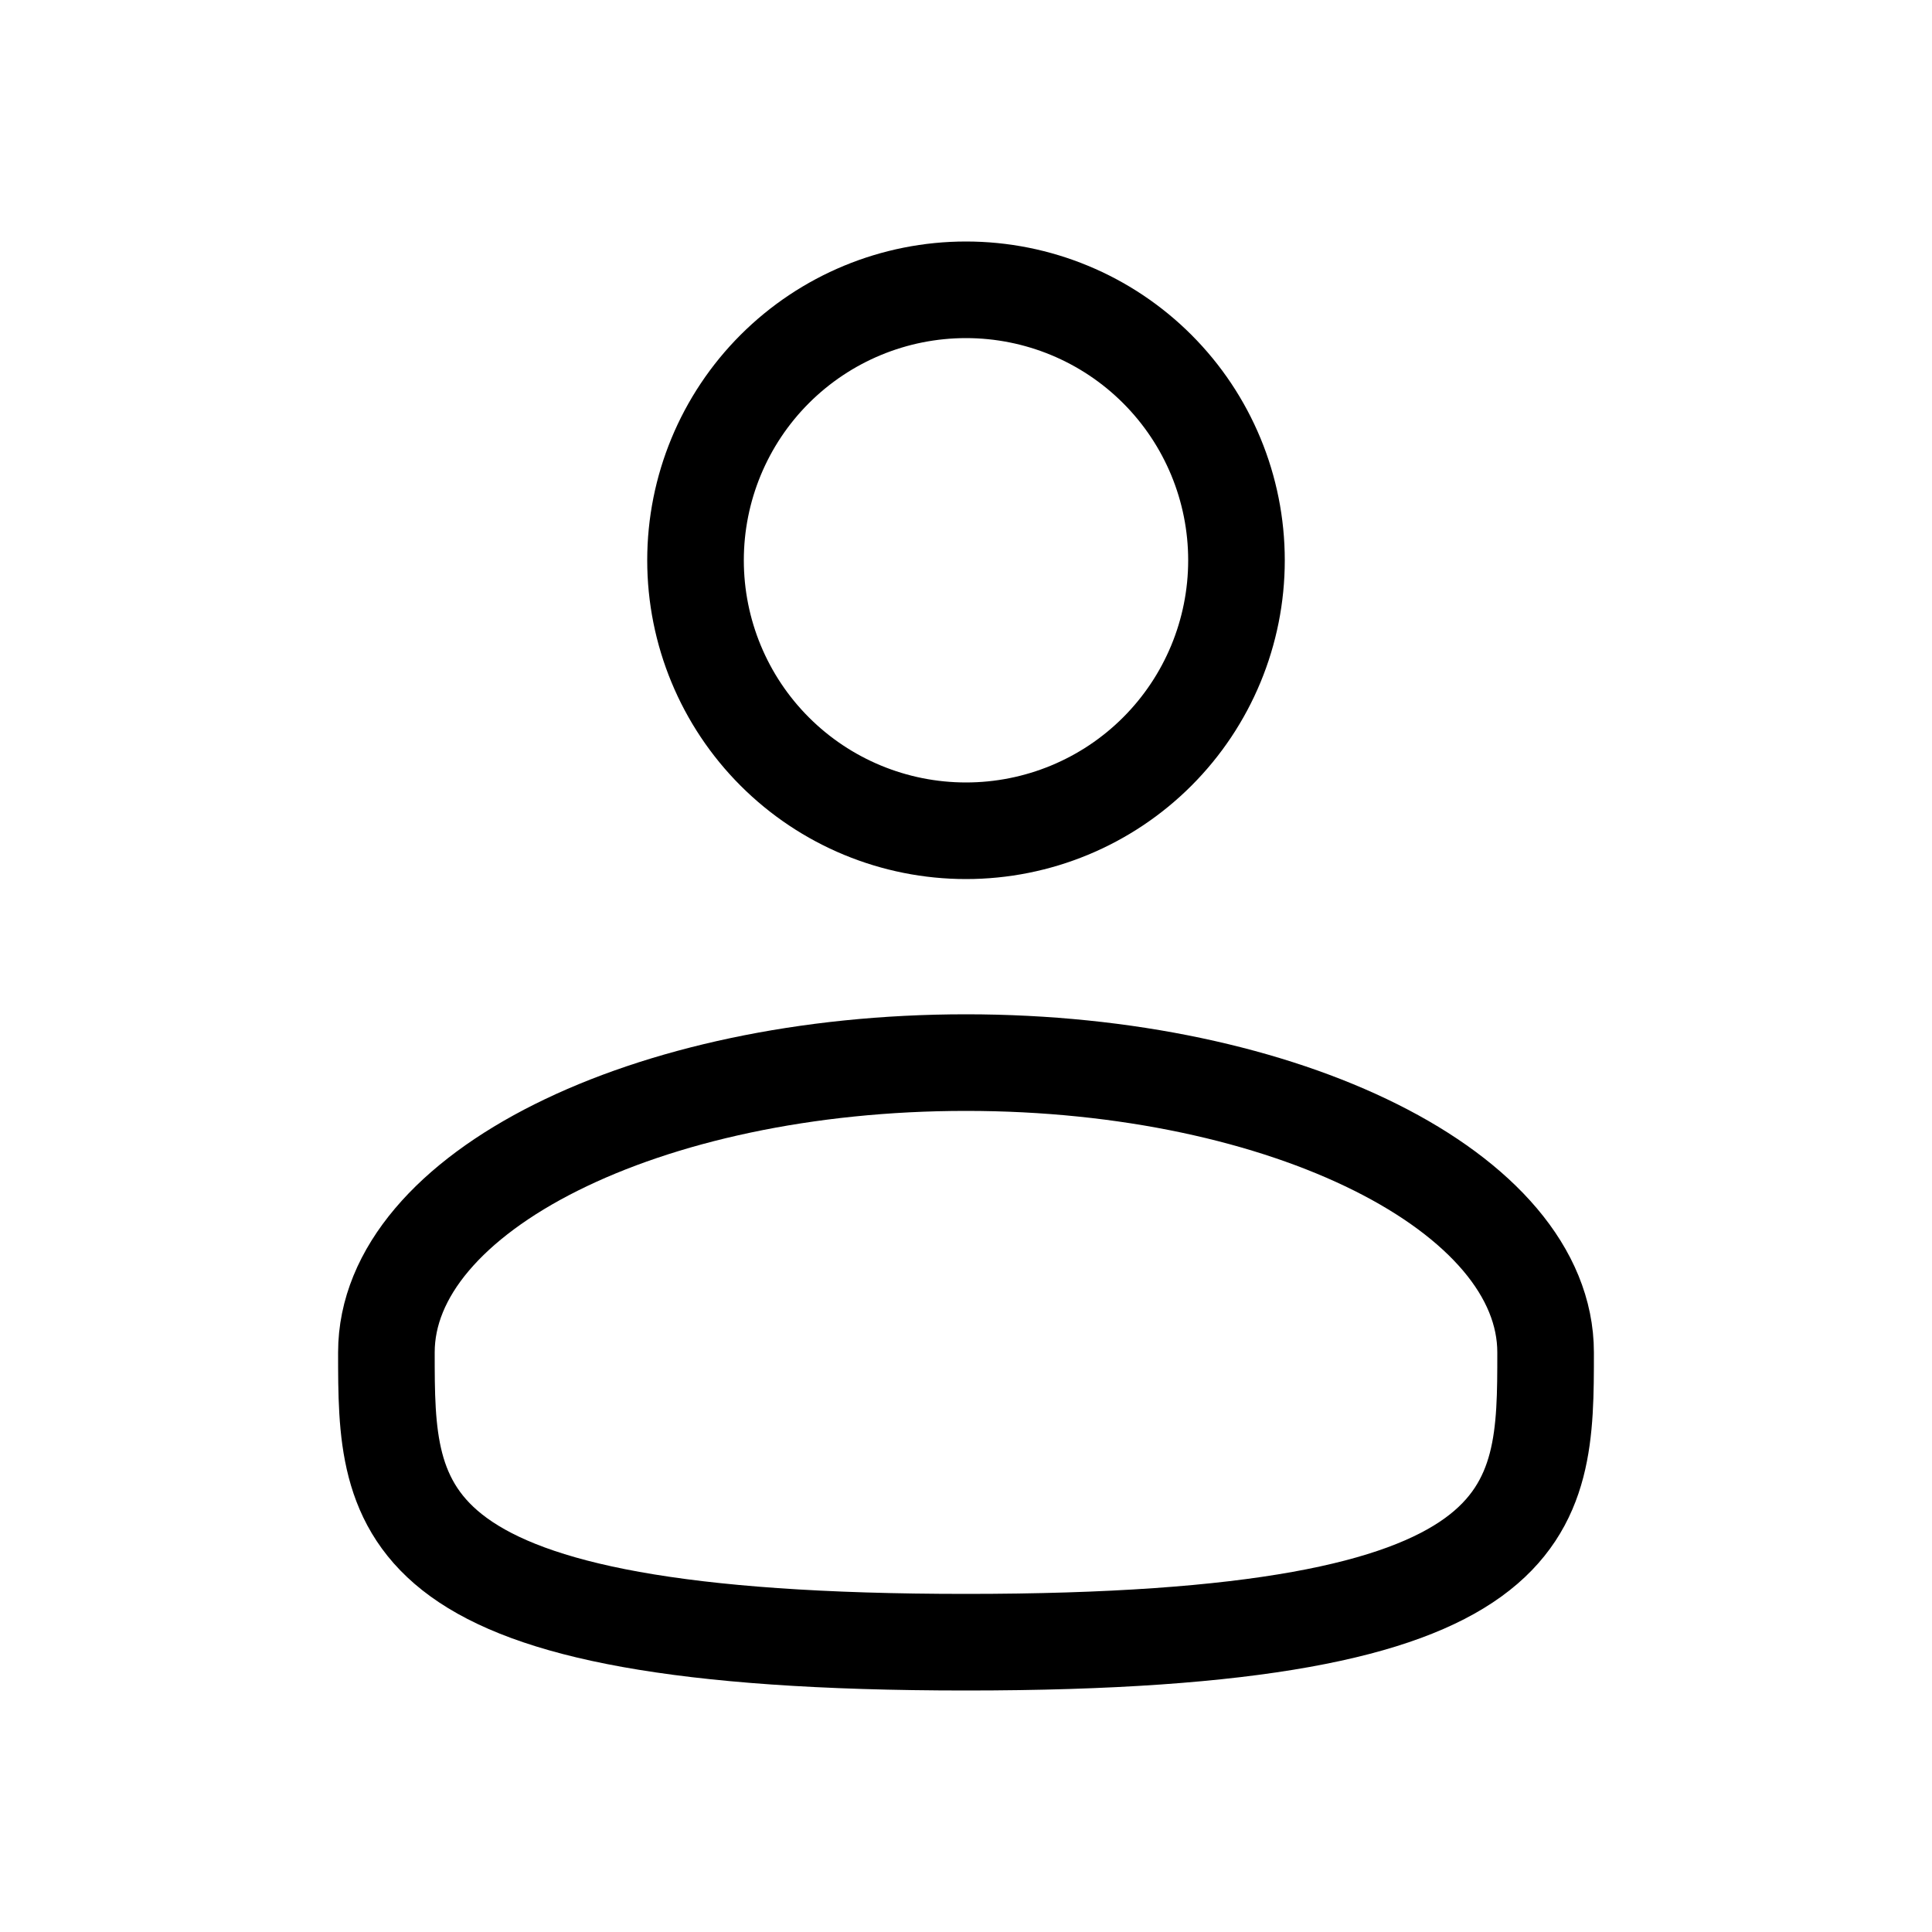 <svg width="20" height="20" viewBox="0 0 20 20" fill="none" xmlns="http://www.w3.org/2000/svg">
<path d="M7.2 5.8C7.2 6.543 7.495 7.255 8.02 7.78C8.545 8.305 9.257 8.6 10 8.6C10.743 8.6 11.455 8.305 11.98 7.78C12.505 7.255 12.8 6.543 12.8 5.8C12.8 5.057 12.505 4.345 11.98 3.82C11.455 3.295 10.743 3 10 3C9.257 3 8.545 3.295 8.02 3.82C7.495 4.345 7.2 5.057 7.2 5.8Z" stroke="currentColor"/>
<path d="M16 14C16 15.657 16 17 10 17C4 17 4 15.657 4 14C4 12.343 6.686 11 10 11C13.314 11 16 12.343 16 14Z" stroke="currentColor"/>
</svg>
